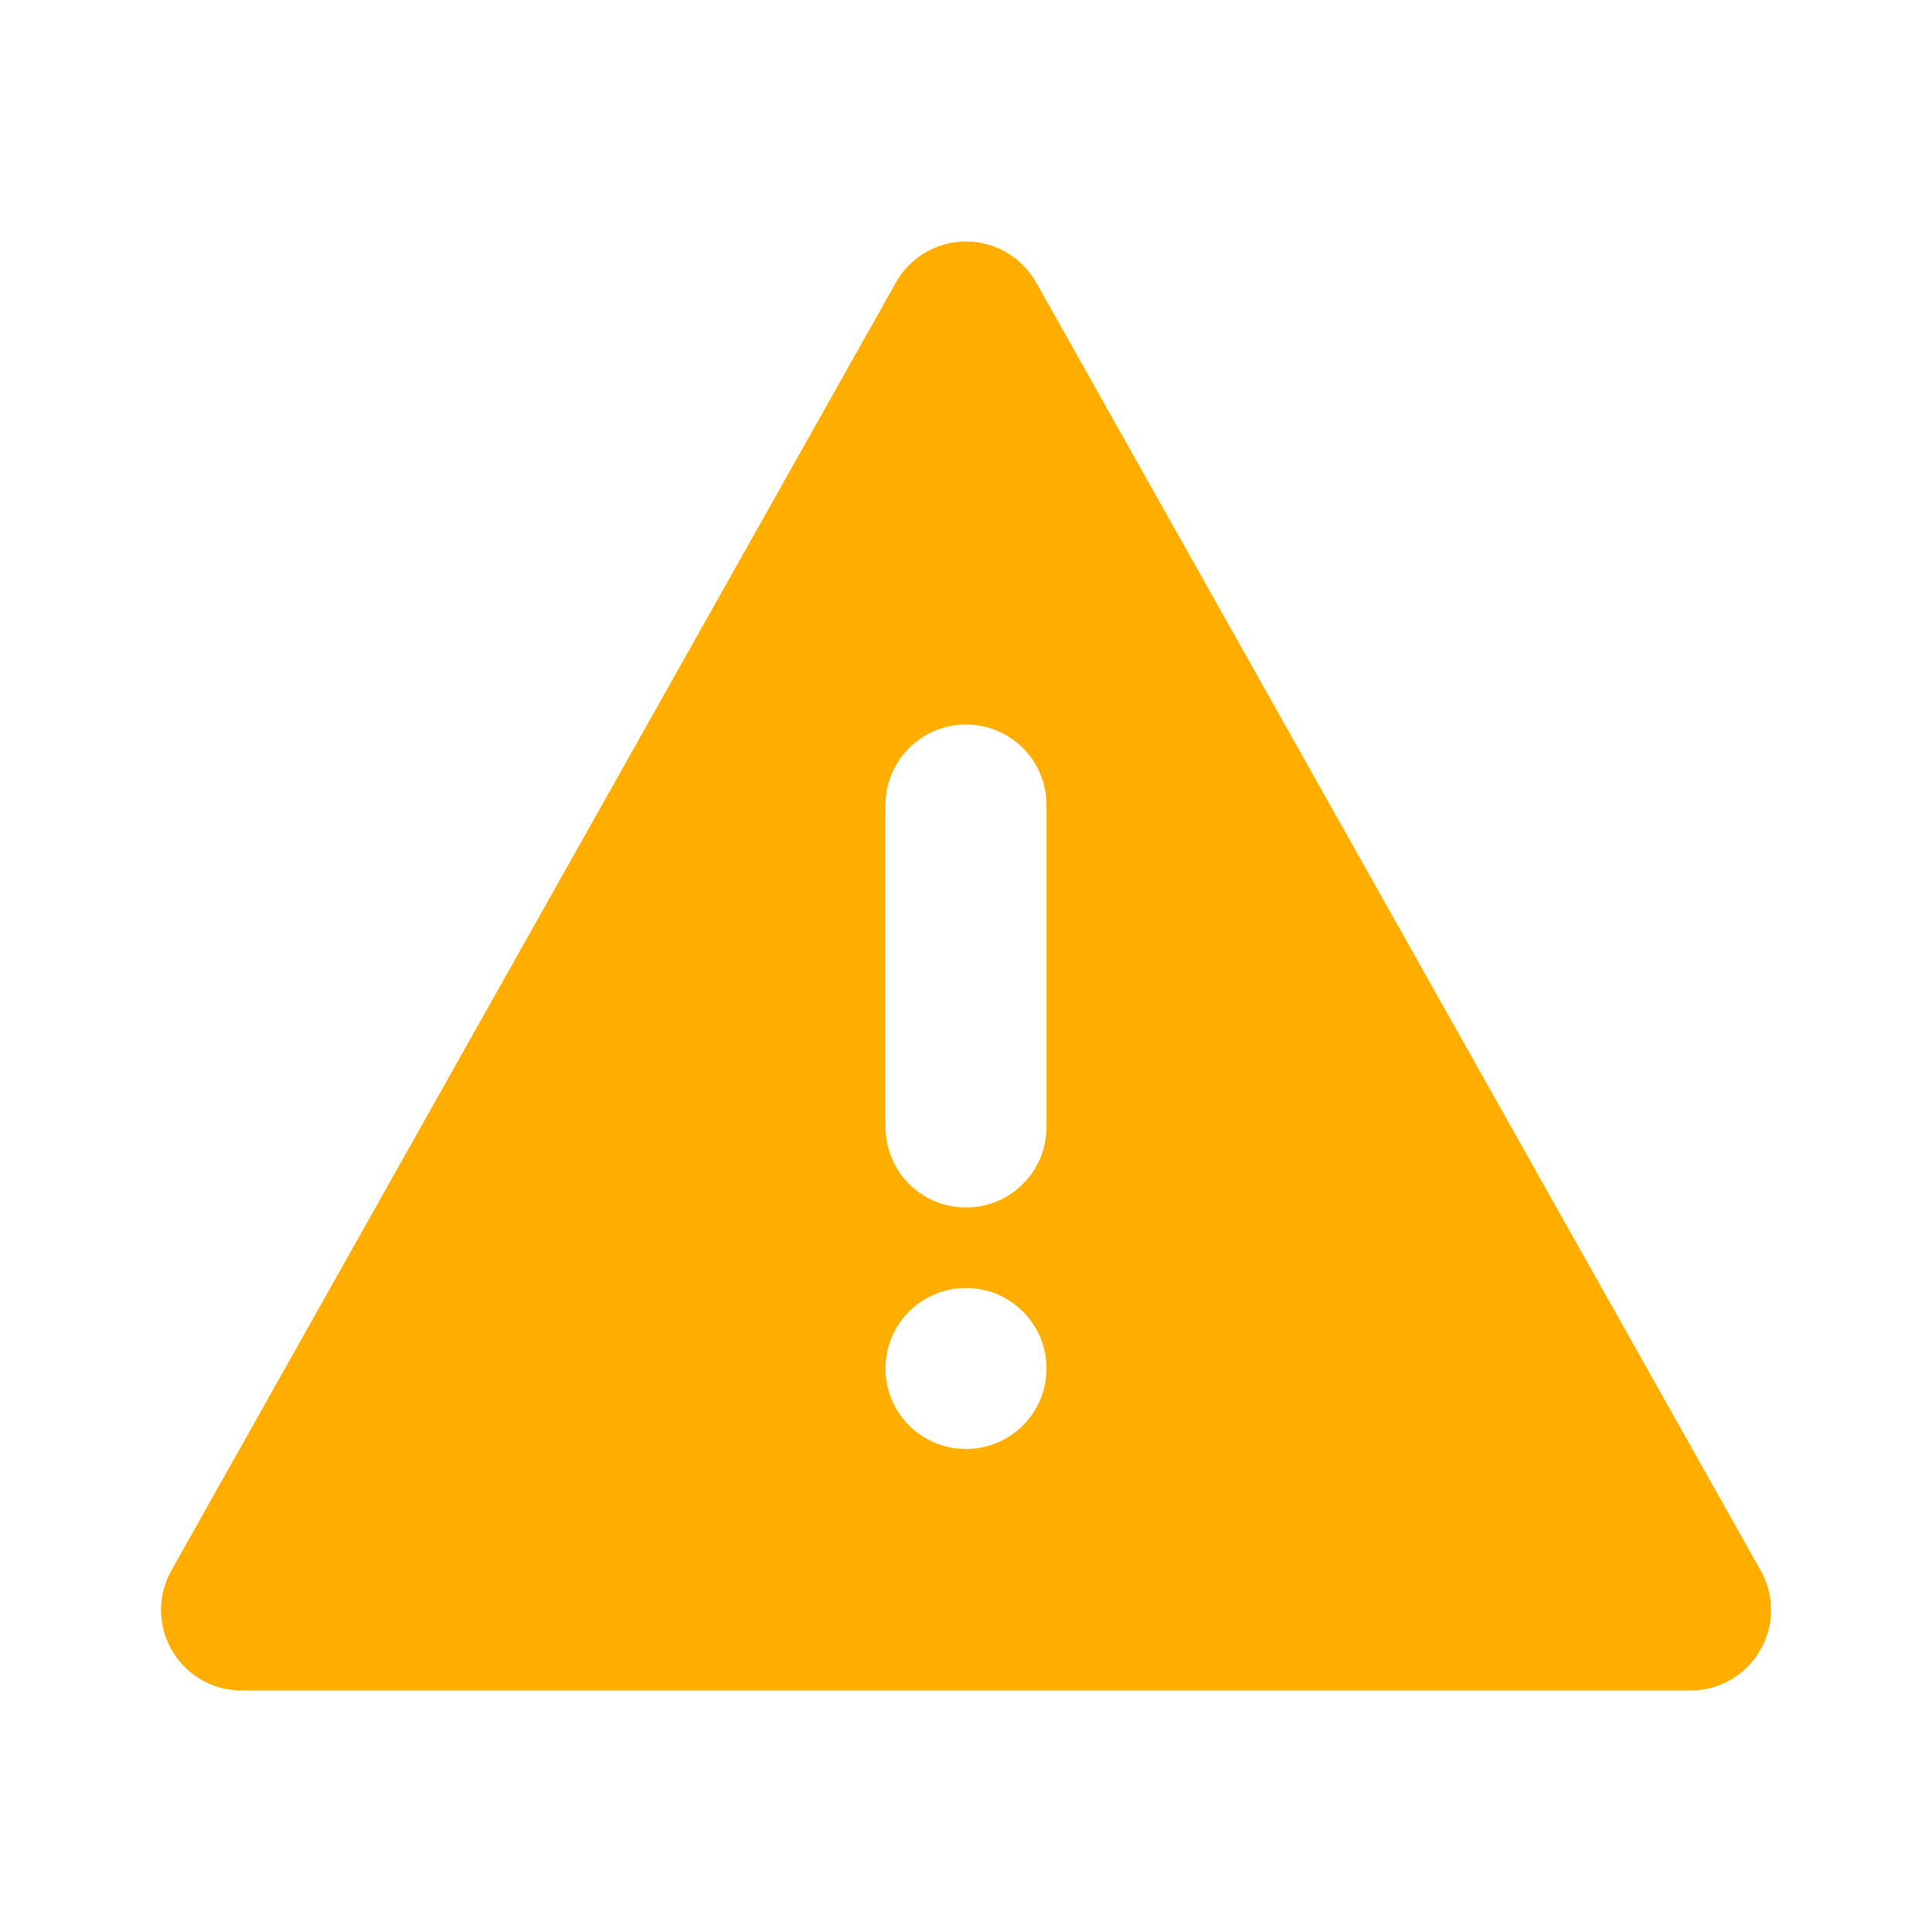 <svg width="24" height="24" viewBox="0 0 24 24" fill="none" xmlns="http://www.w3.org/2000/svg">
<path fill-rule="evenodd" clip-rule="evenodd" d="M12.707 3.293C12.518 3.104 12.262 3 12 3C11.738 3 11.482 3.104 11.293 3.293C11.224 3.362 11.166 3.44 11.121 3.524L2.137 19.494C2.092 19.572 2.056 19.657 2.033 19.747C2.002 19.865 1.993 19.986 2.006 20.105C2.021 20.25 2.067 20.385 2.137 20.505C2.207 20.625 2.303 20.732 2.422 20.816C2.519 20.885 2.628 20.937 2.746 20.968C2.836 20.991 2.928 21.002 3.018 21H20.982C21.073 21.002 21.164 20.991 21.254 20.968C21.372 20.937 21.481 20.885 21.578 20.816C21.697 20.732 21.793 20.625 21.863 20.505C21.934 20.385 21.98 20.249 21.995 20.104C22.007 19.985 21.999 19.864 21.968 19.746C21.944 19.657 21.909 19.572 21.863 19.494L12.88 3.524C12.834 3.44 12.777 3.362 12.707 3.293ZM13 17C13 17.552 12.553 18 12 18C11.448 18 11 17.552 11 17C11 16.448 11.448 16 12 16C12.553 16 13 16.448 13 17ZM12 15C12.553 15 13 14.553 13 14L13 10C13 9.448 12.553 9 12 9C11.448 9 11 9.448 11 10L11 14C11 14.553 11.448 15 12 15Z" fill="#FFAE00"/>
</svg>
